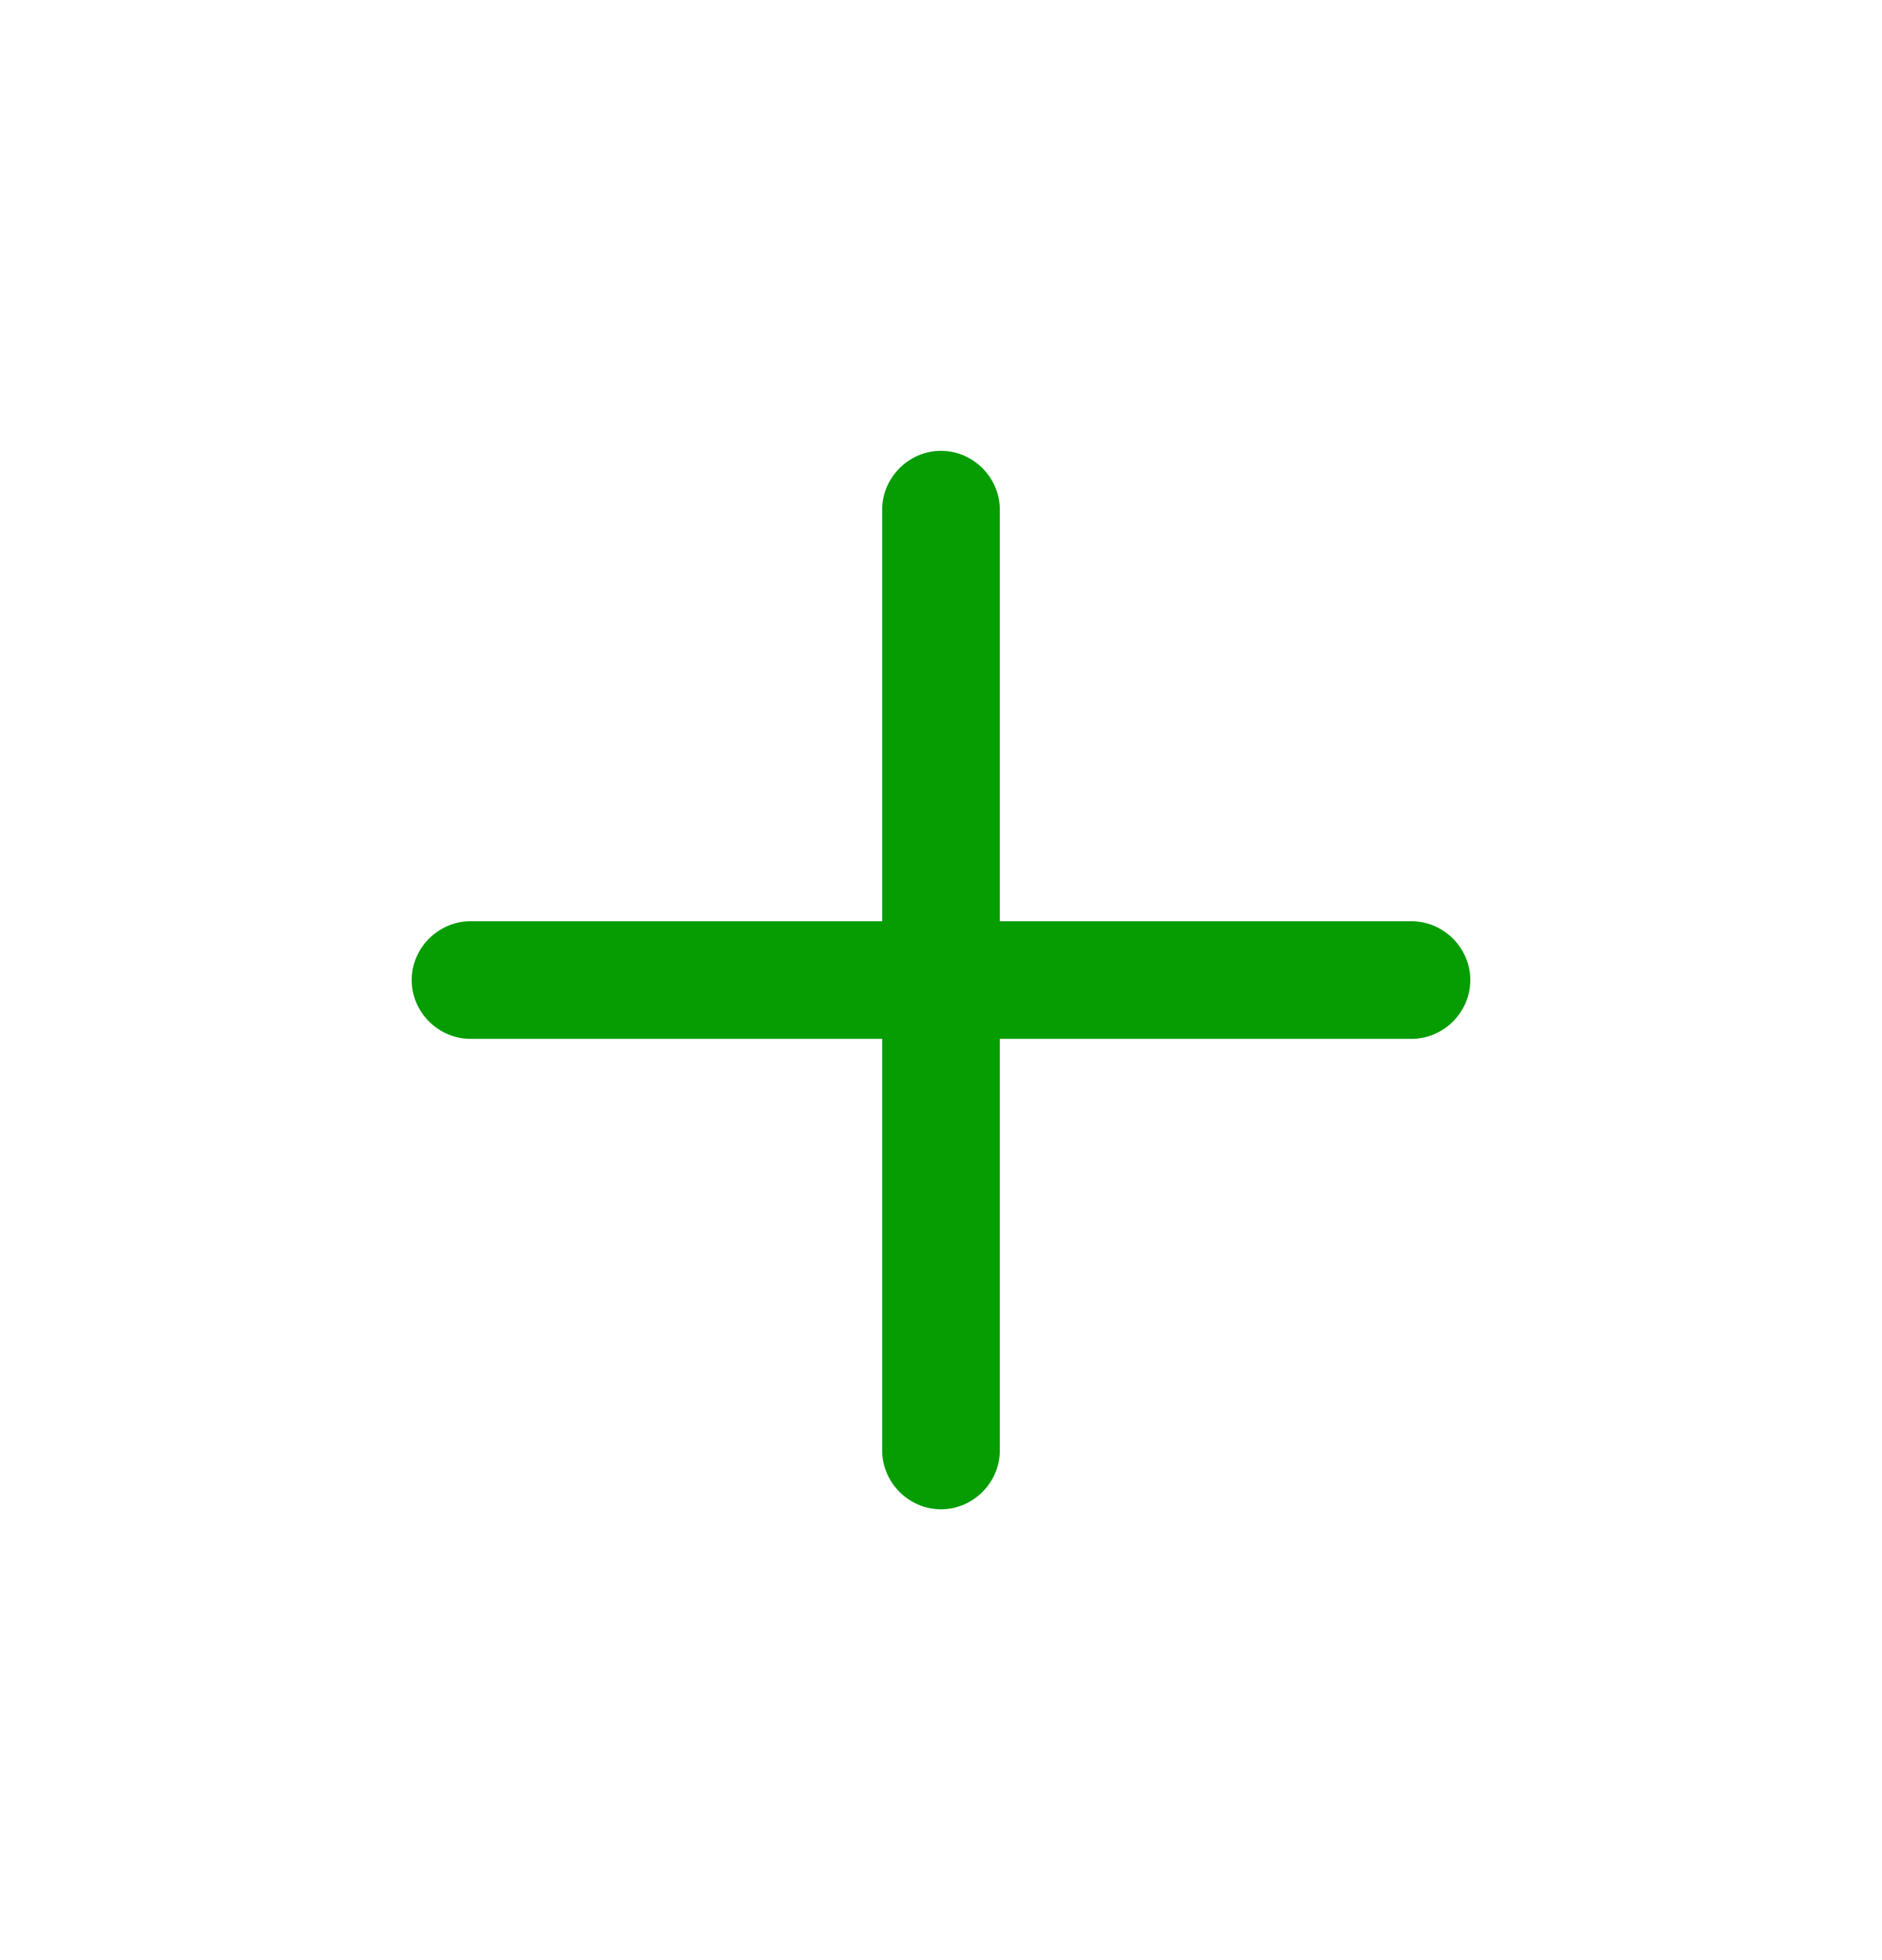 <svg width="24" height="25" viewBox="0 0 24 25" fill="none" xmlns="http://www.w3.org/2000/svg">
<path d="M18 13.25H6C5.59 13.25 5.25 12.91 5.25 12.5C5.25 12.09 5.59 11.75 6 11.75H18C18.41 11.75 18.75 12.09 18.75 12.5C18.75 12.91 18.41 13.25 18 13.25Z" fill="#069D02"/>
<path d="M12 19.25C11.59 19.25 11.25 18.91 11.25 18.5V6.5C11.25 6.09 11.59 5.75 12 5.75C12.41 5.75 12.75 6.09 12.75 6.5V18.5C12.75 18.91 12.41 19.25 12 19.25Z" fill="#069D02"/>
</svg>
